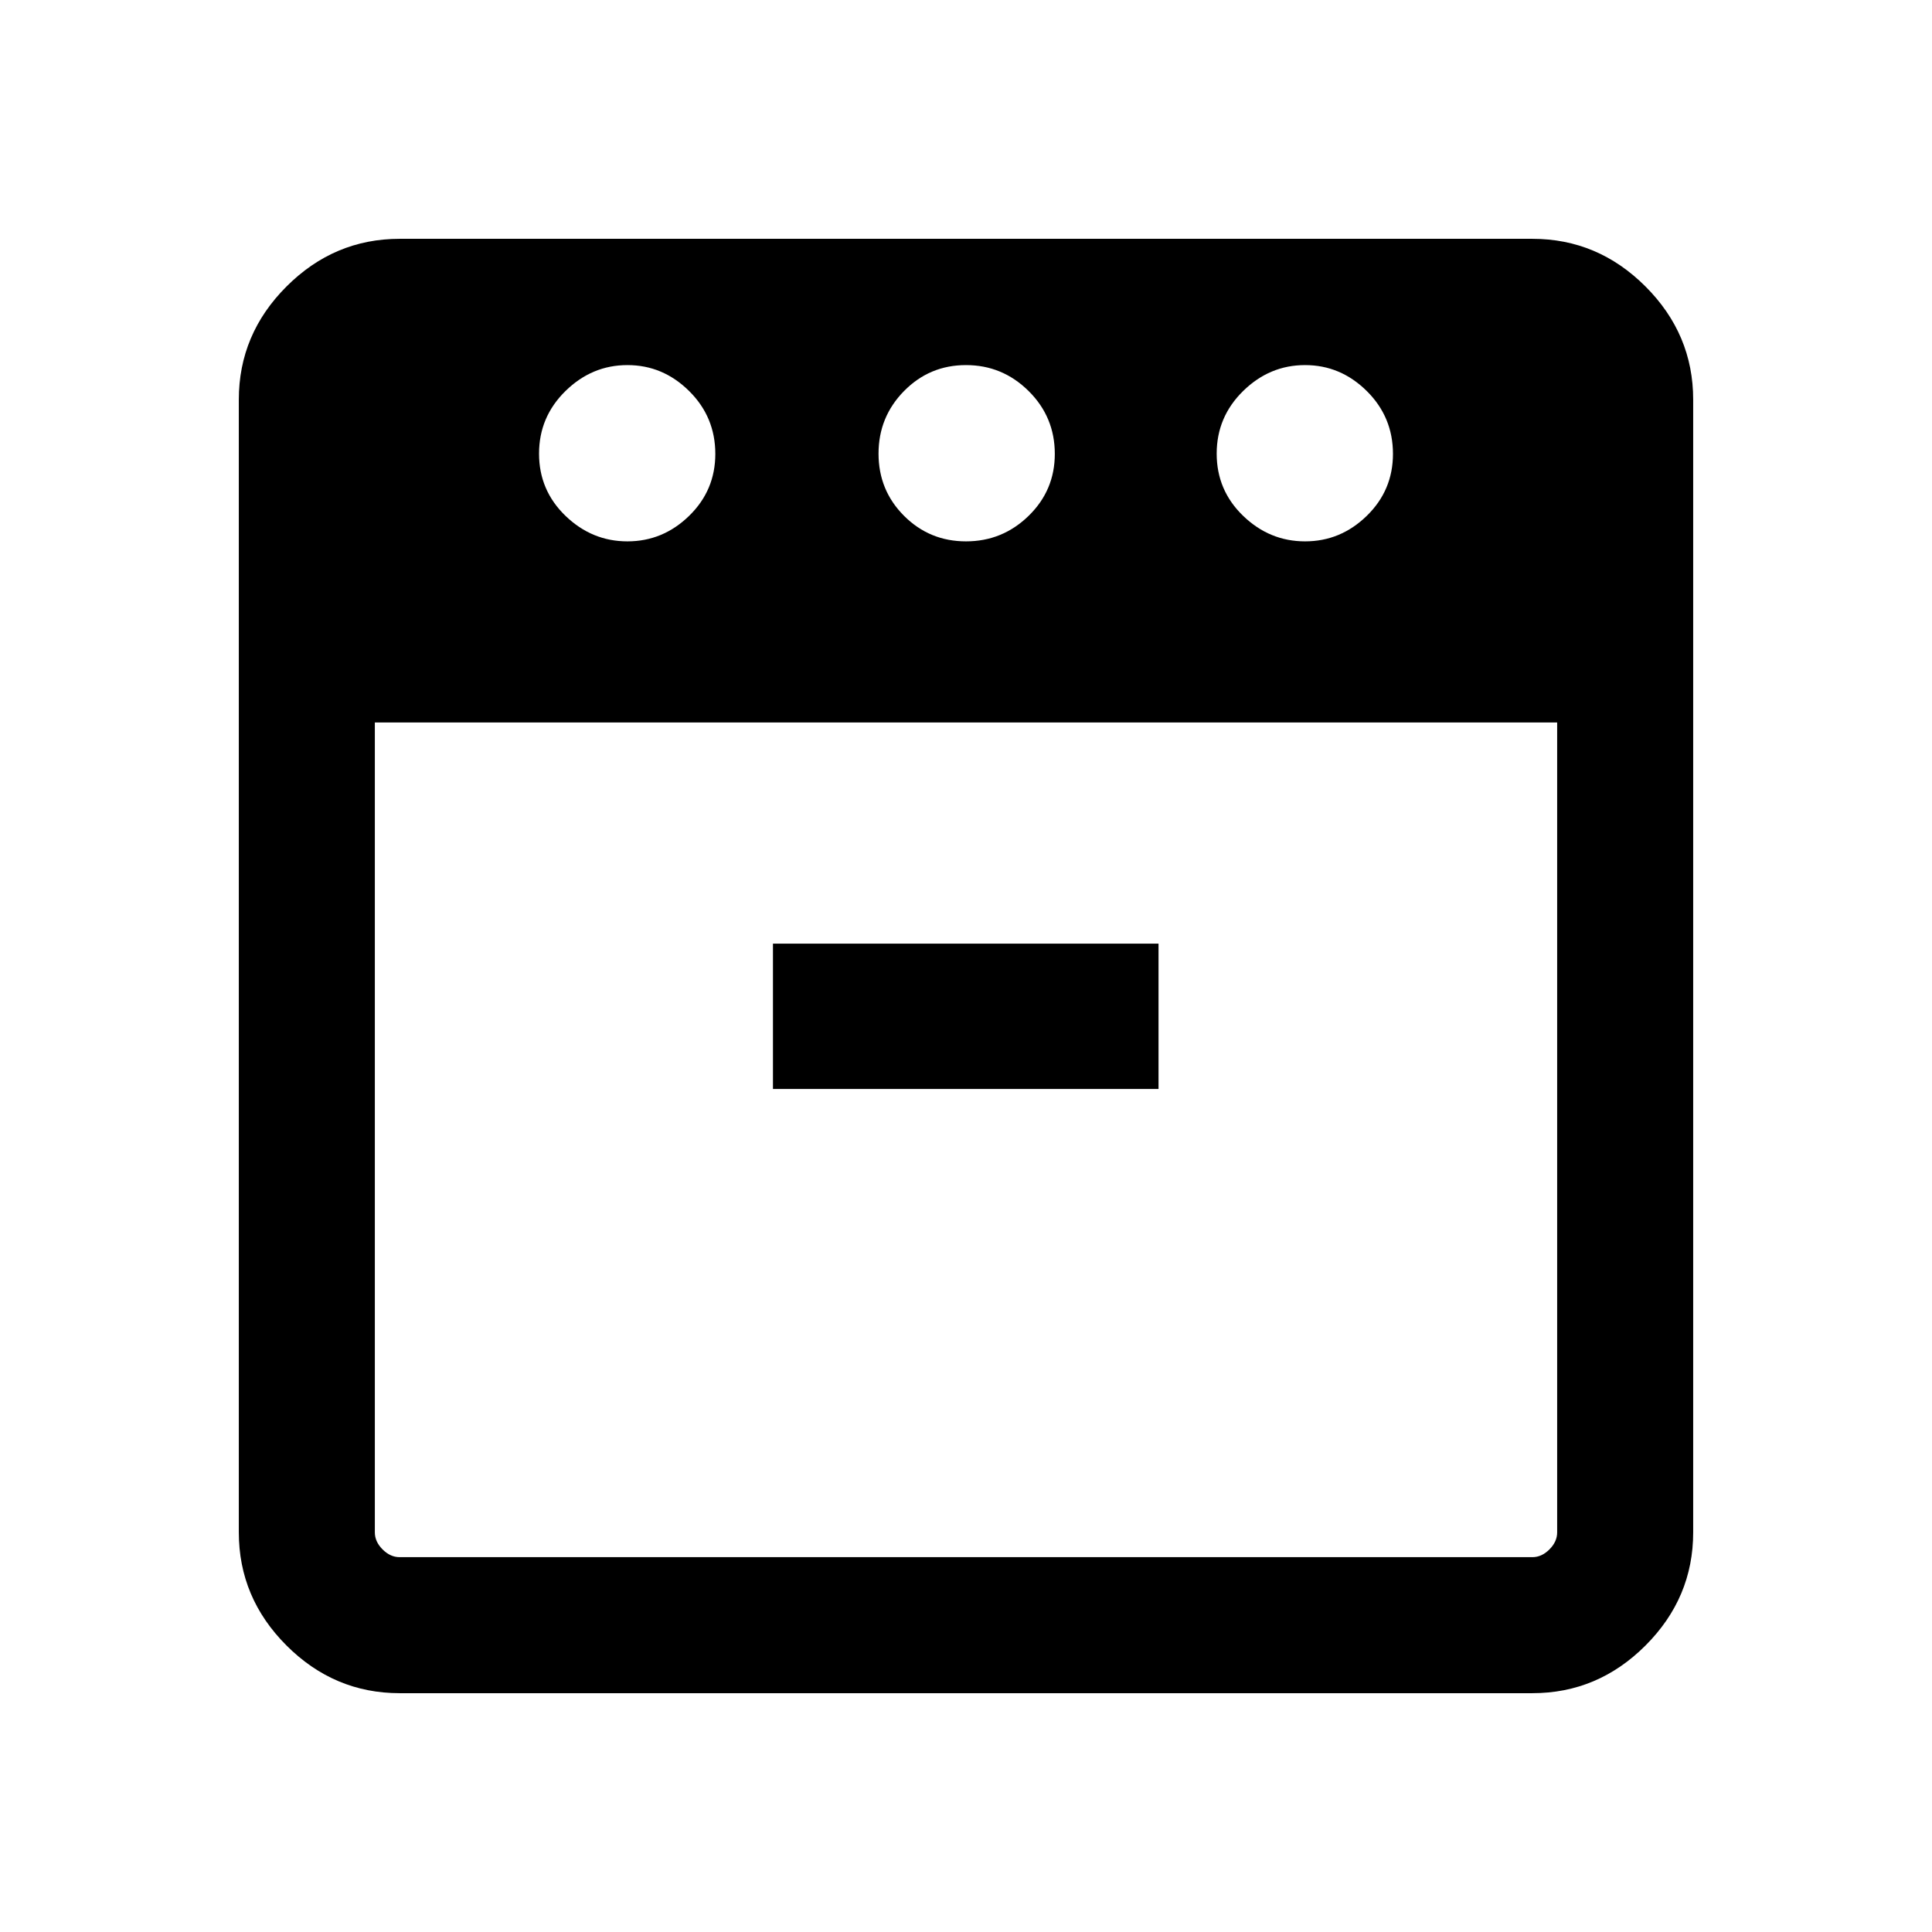 <svg xmlns="http://www.w3.org/2000/svg" height="40" viewBox="0 -960 960 960" width="40"><path d="M648.486-690.999q17.642 0 30.655-12.683 13.013-12.683 13.013-30.779 0-18.359-13.018-31.243-13.017-12.885-30.659-12.885T617.7-765.704q-13.136 12.884-13.136 31.115 0 18.231 13.14 30.91 13.14 12.68 30.782 12.68Zm-168.482 0q18.099 0 31.111-12.683 13.013-12.683 13.013-30.779 0-18.359-13.017-31.243-13.017-12.885-31.115-12.885-18.099 0-30.778 12.885-12.679 12.884-12.679 31.115 0 18.231 12.684 30.91 12.683 12.68 30.781 12.68Zm-168.236 0q17.642 0 30.655-12.683 13.013-12.683 13.013-30.779 0-18.359-13.018-31.243-13.017-12.885-30.659-12.885-17.641 0-30.777 12.885-13.136 12.884-13.136 31.115 0 18.231 13.14 30.91 13.14 12.68 30.782 12.68Zm-125.512 89.998v402.436q0 4.616 3.847 8.462 3.846 3.847 8.462 3.847h562.87q4.616 0 8.462-3.847 3.847-3.846 3.847-8.462v-402.436H186.256Zm197.822 182.102h191.588v-72.204H384.078v72.204ZM198.565-118.668q-32.513 0-56.205-23.692t-23.692-56.205v-562.87q0-32.513 23.692-56.205t56.205-23.692h562.87q32.513 0 56.205 23.692t23.692 56.205v562.87q0 32.513-23.692 56.205t-56.205 23.692h-562.87ZM480-601.001Zm0 0Z"/></svg>